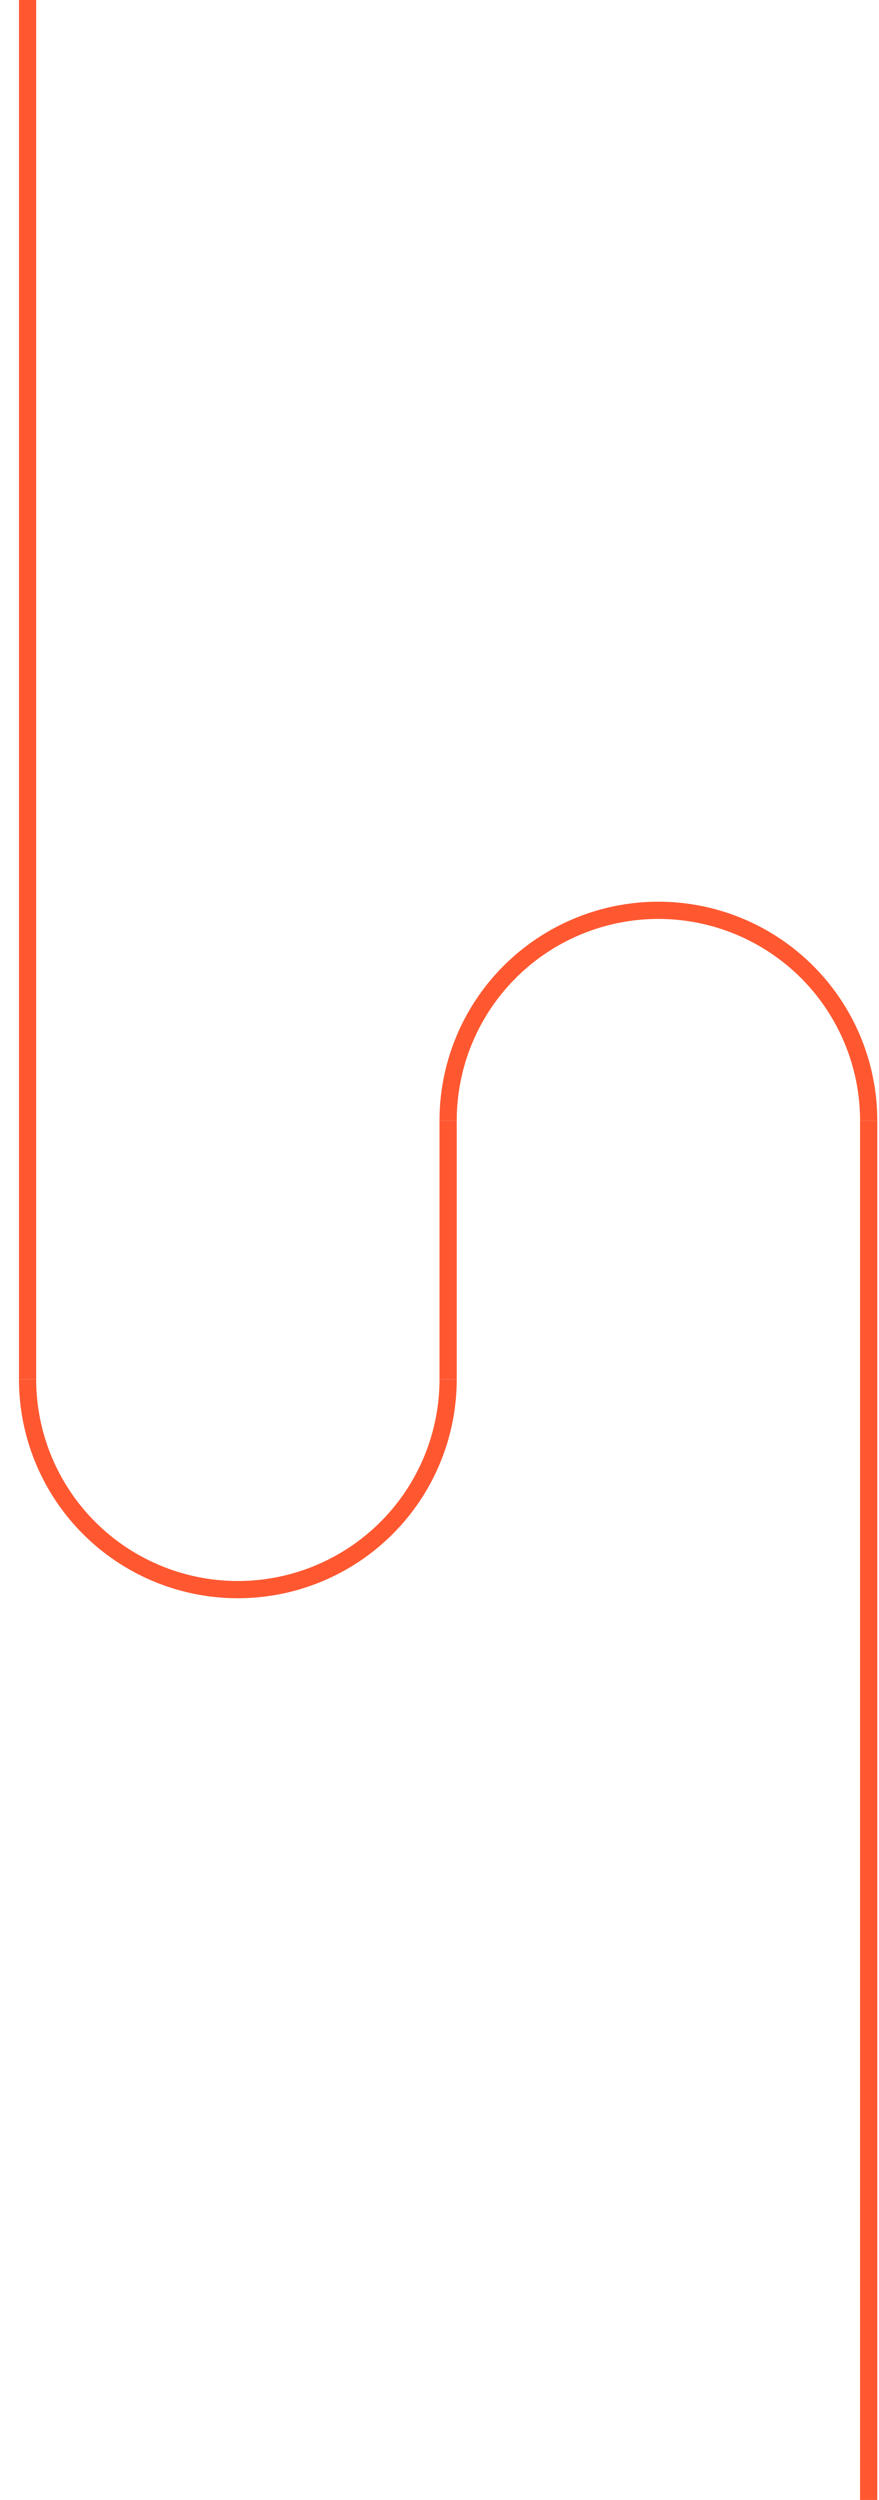 <svg xmlns="http://www.w3.org/2000/svg" width="510" height="1450" viewBox="0 0 488 1450">
    <defs>
        <style>
            .cls-1 {
            fill: none;
            stroke: #ff5831;
            stroke-width: 10px;
            fill-rule: evenodd;
            }

            .cls-2 {
            fill: #ff5831;
            }
        </style>
    </defs>
    <path class="cls-1" d="M965,800a122,122,0,0,1-244,0" transform="translate(-716)"/>
    <path class="cls-1" d="M955,650a122,122,0,0,1,244,0" transform="translate(-706)"/>
    <rect class="cls-2" x="0" width="10" height="800"/>
    <rect class="cls-2" x="244" y="650" width="10" height="150"/>
    <rect class="cls-2" x="488" y="650" width="10" height="800"/>
</svg>
